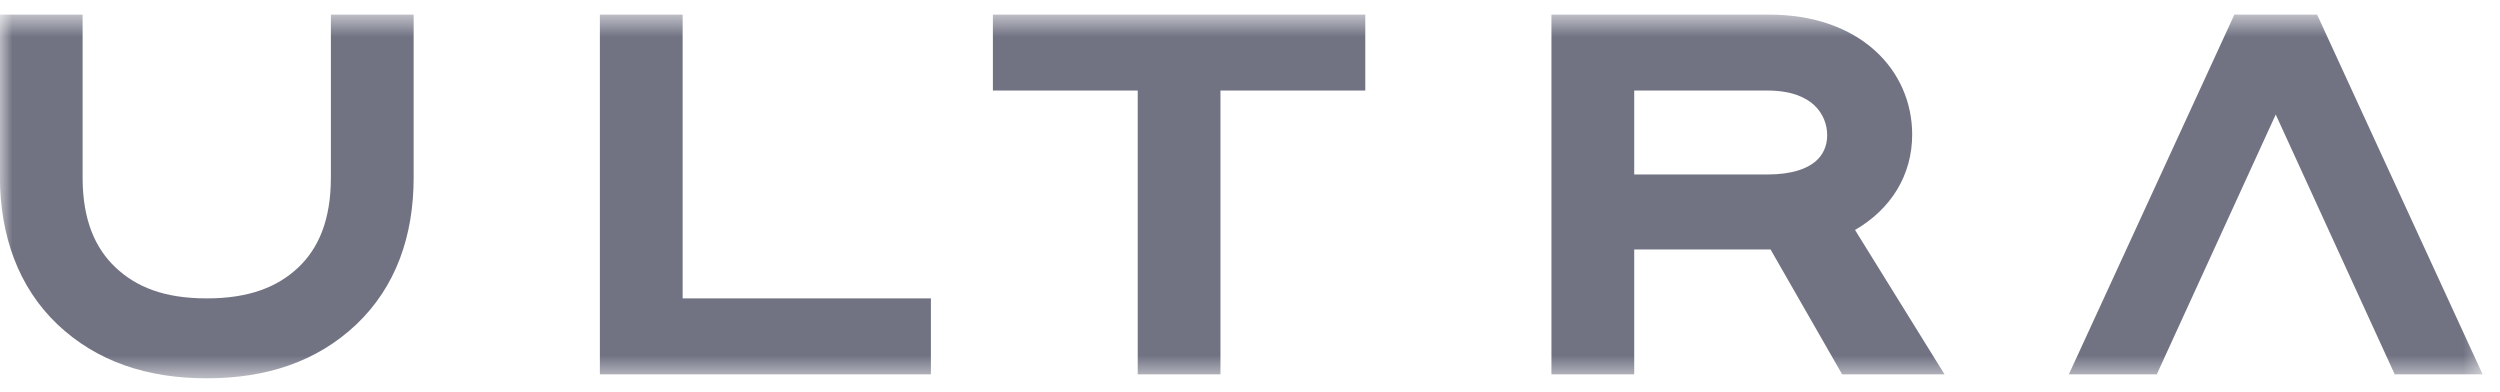 <svg width="102" height="16" viewBox="0 0 102 16" fill="none" xmlns="http://www.w3.org/2000/svg">
<mask id="mask0_941_1957" style="mask-type:luminance" maskUnits="userSpaceOnUse" x="-1" y="0" width="103" height="16">
<path d="M101.5 0.596H-0.005V15.436H101.5V0.596Z" fill="white"/>
</mask>
<g mask="url(#mask0_941_1957)">
<path d="M24.475 0.596H27.852V12.174H37.981V15.273H24.475V0.596Z" fill="#717383"/>
<path d="M40.51 0.596H55.704V3.694H49.795V15.273H46.419V3.694H40.51V0.596Z" fill="#717383"/>
<path fill-rule="evenodd" clip-rule="evenodd" d="M76.486 2.052C75.463 1.136 73.991 0.596 72.177 0.596H63.299V15.273H66.676V10.177H72.238L75.159 15.273H79.337L75.685 9.382C77.147 8.538 78.017 7.152 78.017 5.488C78.017 4.208 77.504 2.963 76.486 2.052ZM66.676 7.119V3.694H72.103C73.093 3.694 73.679 3.973 74.022 4.293C74.379 4.627 74.549 5.076 74.549 5.516C74.549 5.94 74.391 6.318 74.064 6.593C73.738 6.866 73.147 7.119 72.103 7.119H66.676Z" fill="#717383"/>
<path d="M84.409 15.273H87.997L92.85 4.673L97.704 15.273H101.291L94.538 0.596H91.162L84.409 15.273Z" fill="#717383"/>
<path d="M-0.005 7.243V0.596H3.371V7.294C3.38 8.985 3.882 10.123 4.713 10.912C5.563 11.711 6.699 12.174 8.436 12.174C10.175 12.174 11.324 11.709 12.172 10.911C12.996 10.128 13.5 8.979 13.5 7.242V0.596H16.877V7.243C16.877 9.628 16.152 11.707 14.53 13.245C12.934 14.751 10.877 15.435 8.436 15.435C5.992 15.435 3.95 14.748 2.354 13.245C0.741 11.715 0.006 9.601 -0.005 7.243Z" fill="#717383"/>
</g>
</svg>
